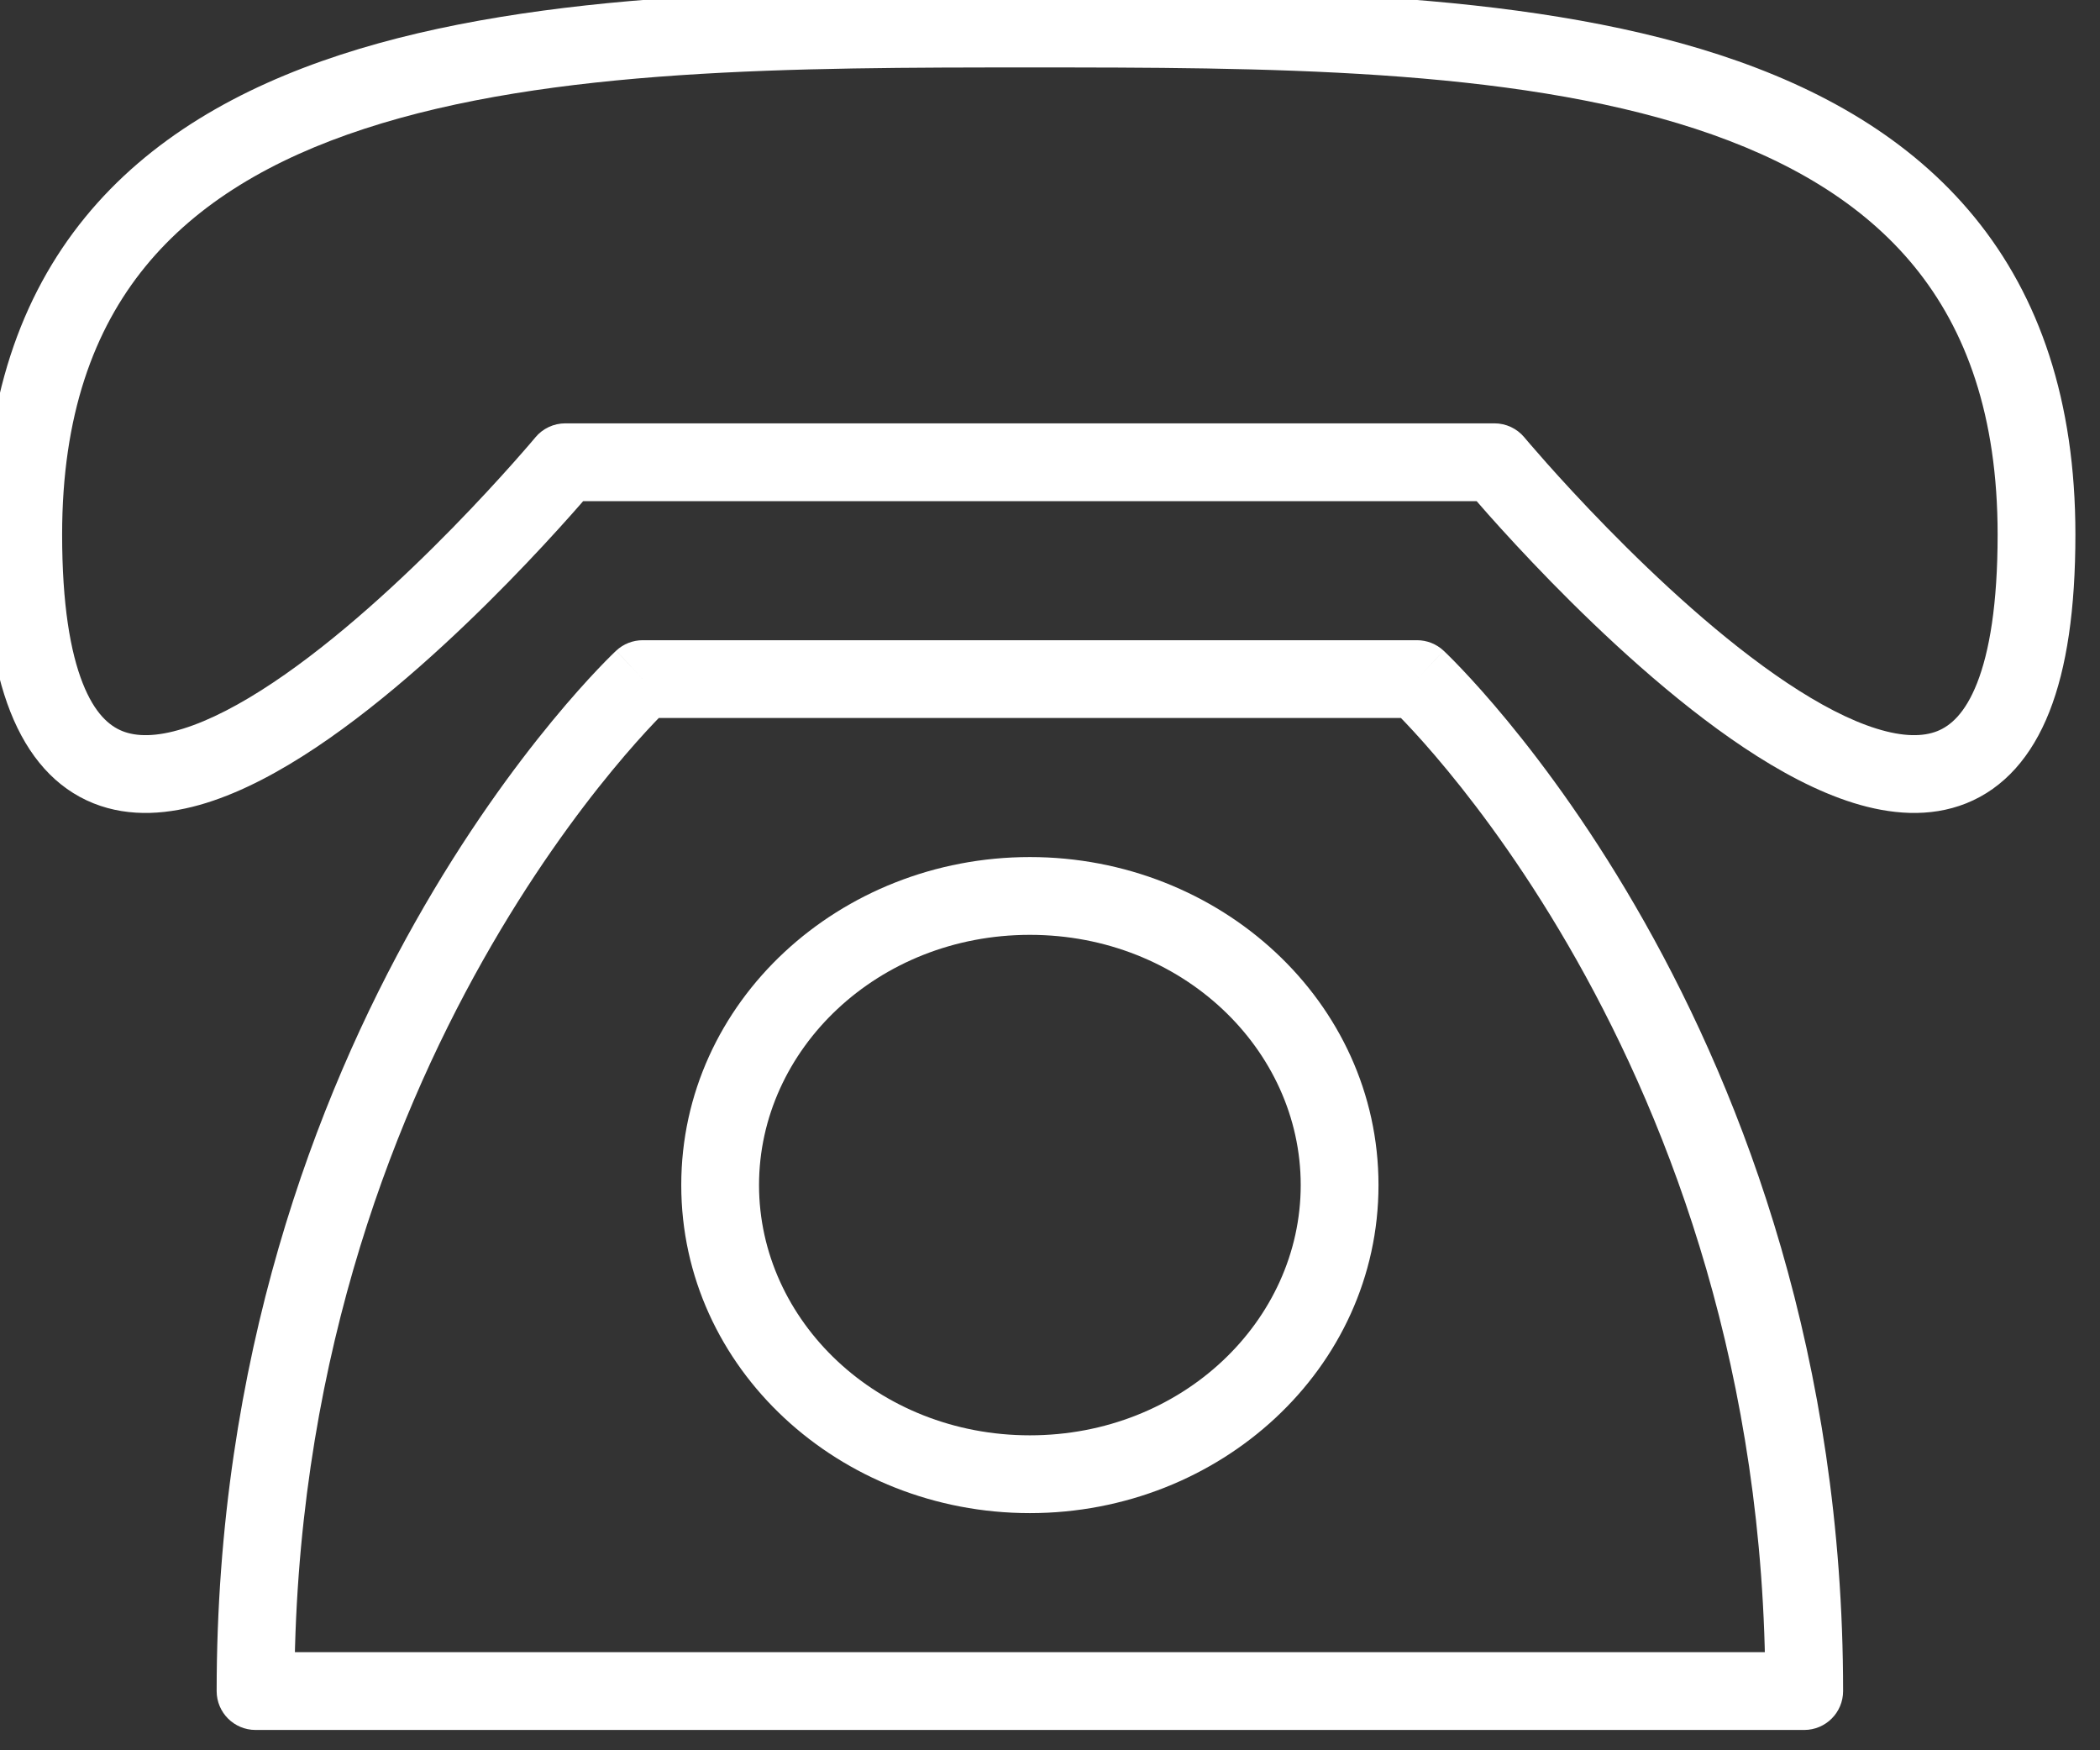 <svg width="108" height="90" viewBox="0 0 108 90" fill="none" xmlns="http://www.w3.org/2000/svg" xmlns:xlink="http://www.w3.org/1999/xlink">
<rect x="0" y="0" width="108" height="90" fill="#333333" stroke="none"/>
<path d="M76.859,23.769L78.395,22.489C78.015,22.033 77.452,21.769 76.859,21.769L76.859,23.769ZM29.071,23.769L29.071,21.769C28.477,21.769 27.914,22.033 27.534,22.489L29.071,23.769ZM33.053,34.92L33.053,32.92C32.547,32.92 32.059,33.112 31.689,33.458L33.053,34.92ZM13.142,86.955L11.142,86.955C11.142,88.06 12.037,88.955 13.142,88.955L13.142,86.955ZM92.788,86.955L92.788,88.955C93.892,88.955 94.788,88.06 94.788,86.955L92.788,86.955ZM72.876,34.92L74.241,33.458C73.871,33.112 73.383,32.92 72.876,32.92L72.876,34.92ZM3.195,27.486C3.195,21.36 4.826,16.952 7.473,13.709C10.142,10.44 13.993,8.173 18.741,6.622C28.331,3.489 40.918,3.468 52.965,3.468L52.965,-0.532C41.118,-0.532 27.82,-0.552 17.499,2.82C12.291,4.521 7.679,7.132 4.374,11.18C1.048,15.255 -0.805,20.604 -0.805,27.486L3.195,27.486ZM52.965,3.468C65.012,3.468 77.599,3.489 87.189,6.622C91.937,8.173 95.788,10.44 98.456,13.709C101.103,16.952 102.735,21.36 102.735,27.486L106.735,27.486C106.735,20.604 104.882,15.255 101.555,11.18C98.25,7.132 93.639,4.521 88.431,2.82C78.109,-0.552 64.812,-0.532 52.965,-0.532L52.965,3.468ZM102.735,27.486C102.735,31.078 102.309,33.526 101.677,35.129C101.06,36.692 100.304,37.325 99.636,37.593C98.913,37.882 97.899,37.9 96.509,37.467C95.127,37.038 93.564,36.219 91.906,35.114C88.594,32.906 85.223,29.769 82.644,27.133C81.363,25.824 80.296,24.657 79.55,23.819C79.178,23.4 78.886,23.064 78.689,22.835C78.59,22.72 78.515,22.632 78.466,22.573C78.441,22.544 78.423,22.522 78.411,22.508C78.405,22.501 78.4,22.495 78.398,22.492C78.397,22.491 78.396,22.49 78.395,22.489C78.395,22.489 78.395,22.489 78.395,22.489C78.395,22.489 78.395,22.489 76.859,23.769C75.322,25.05 75.322,25.05 75.323,25.051C75.323,25.051 75.324,25.052 75.324,25.052C75.326,25.054 75.327,25.056 75.329,25.058C75.333,25.063 75.339,25.07 75.347,25.079C75.362,25.097 75.383,25.123 75.411,25.156C75.467,25.222 75.549,25.318 75.654,25.441C75.865,25.687 76.173,26.04 76.562,26.478C77.341,27.353 78.452,28.567 79.784,29.93C82.432,32.636 86.031,36.004 89.687,38.442C91.514,39.66 93.435,40.7 95.32,41.287C97.197,41.871 99.231,42.063 101.122,41.307C103.067,40.528 104.49,38.897 105.397,36.598C106.289,34.339 106.735,31.328 106.735,27.486L102.735,27.486ZM76.859,21.769L29.071,21.769L29.071,25.769L76.859,25.769L76.859,21.769ZM29.071,23.769C27.534,22.489 27.535,22.489 27.535,22.489C27.535,22.489 27.535,22.489 27.534,22.489C27.534,22.49 27.533,22.491 27.532,22.492C27.529,22.495 27.525,22.501 27.519,22.508C27.507,22.522 27.488,22.544 27.464,22.573C27.414,22.632 27.339,22.72 27.241,22.835C27.043,23.064 26.752,23.4 26.379,23.819C25.633,24.657 24.566,25.824 23.286,27.133C20.706,29.769 17.336,32.906 14.023,35.114C12.366,36.219 10.802,37.038 9.421,37.467C8.031,37.9 7.016,37.882 6.293,37.593C5.625,37.325 4.87,36.692 4.253,35.129C3.62,33.526 3.195,31.078 3.195,27.486L-0.805,27.486C-0.805,31.328 -0.359,34.339 0.532,36.598C1.44,38.897 2.862,40.528 4.808,41.307C6.698,42.063 8.732,41.871 10.609,41.287C12.495,40.7 14.416,39.66 16.242,38.442C19.899,36.004 23.497,32.636 26.145,29.93C27.478,28.567 28.589,27.353 29.367,26.478C29.757,26.04 30.064,25.687 30.275,25.441C30.381,25.318 30.462,25.222 30.518,25.156C30.546,25.123 30.568,25.097 30.583,25.079C30.59,25.07 30.596,25.063 30.6,25.058C30.602,25.056 30.604,25.054 30.605,25.052C30.606,25.052 30.606,25.051 30.606,25.051C30.607,25.05 30.607,25.05 29.071,23.769ZM33.053,34.92C31.689,33.458 31.688,33.458 31.687,33.459C31.687,33.459 31.686,33.46 31.685,33.461C31.684,33.462 31.682,33.464 31.68,33.466C31.676,33.47 31.67,33.475 31.664,33.481C31.651,33.493 31.633,33.51 31.611,33.532C31.566,33.574 31.503,33.636 31.423,33.715C31.263,33.873 31.034,34.104 30.747,34.407C30.173,35.011 29.364,35.903 28.399,37.074C26.469,39.416 23.91,42.88 21.355,47.411C16.244,56.475 11.142,69.819 11.142,86.955L15.142,86.955C15.142,70.64 19.995,57.966 24.84,49.376C27.263,45.079 29.682,41.806 31.485,39.618C32.387,38.524 33.133,37.703 33.648,37.161C33.905,36.89 34.105,36.689 34.236,36.558C34.302,36.493 34.351,36.446 34.381,36.417C34.397,36.402 34.408,36.392 34.414,36.386C34.417,36.383 34.419,36.381 34.419,36.38C34.42,36.38 34.42,36.38 34.42,36.38C34.419,36.38 34.419,36.381 34.419,36.381C34.418,36.381 34.418,36.382 33.053,34.92ZM13.142,88.955L92.788,88.955L92.788,84.955L13.142,84.955L13.142,88.955ZM94.788,86.955C94.788,69.819 89.685,56.475 84.574,47.411C82.019,42.88 79.461,39.416 77.531,37.074C76.565,35.903 75.756,35.011 75.182,34.407C74.895,34.104 74.667,33.873 74.506,33.715C74.426,33.636 74.363,33.574 74.319,33.532C74.296,33.51 74.279,33.493 74.266,33.481C74.259,33.475 74.254,33.47 74.25,33.466C74.248,33.464 74.246,33.462 74.244,33.461C74.244,33.46 74.243,33.459 74.242,33.459C74.242,33.458 74.241,33.458 72.876,34.92C71.512,36.382 71.511,36.381 71.511,36.381C71.51,36.381 71.51,36.38 71.51,36.38C71.51,36.38 71.51,36.38 71.51,36.38C71.511,36.381 71.513,36.383 71.516,36.386C71.522,36.392 71.533,36.402 71.548,36.417C71.579,36.446 71.627,36.493 71.693,36.558C71.825,36.689 72.024,36.89 72.281,37.161C72.796,37.703 73.543,38.524 74.444,39.618C76.248,41.806 78.667,45.079 81.09,49.376C85.934,57.966 90.788,70.64 90.788,86.955L94.788,86.955ZM72.876,32.92L33.053,32.92L33.053,36.92L72.876,36.92L72.876,32.92Z" fill="#FFFFFF"/>
<path d="M66.894,60.938C66.894,67.916 60.79,73.805 52.965,73.805L52.965,77.805C62.735,77.805 70.894,70.381 70.894,60.938L66.894,60.938ZM52.965,73.805C45.14,73.805 39.036,67.916 39.036,60.938L35.036,60.938C35.036,70.381 43.195,77.805 52.965,77.805L52.965,73.805ZM39.036,60.938C39.036,53.959 45.14,48.07 52.965,48.07L52.965,44.07C43.195,44.07 35.036,51.494 35.036,60.938L39.036,60.938ZM52.965,48.07C60.79,48.07 66.894,53.959 66.894,60.938L70.894,60.938C70.894,51.494 62.735,44.07 52.965,44.07L52.965,48.07Z" fill="#FFFFFF"/>
</svg>
